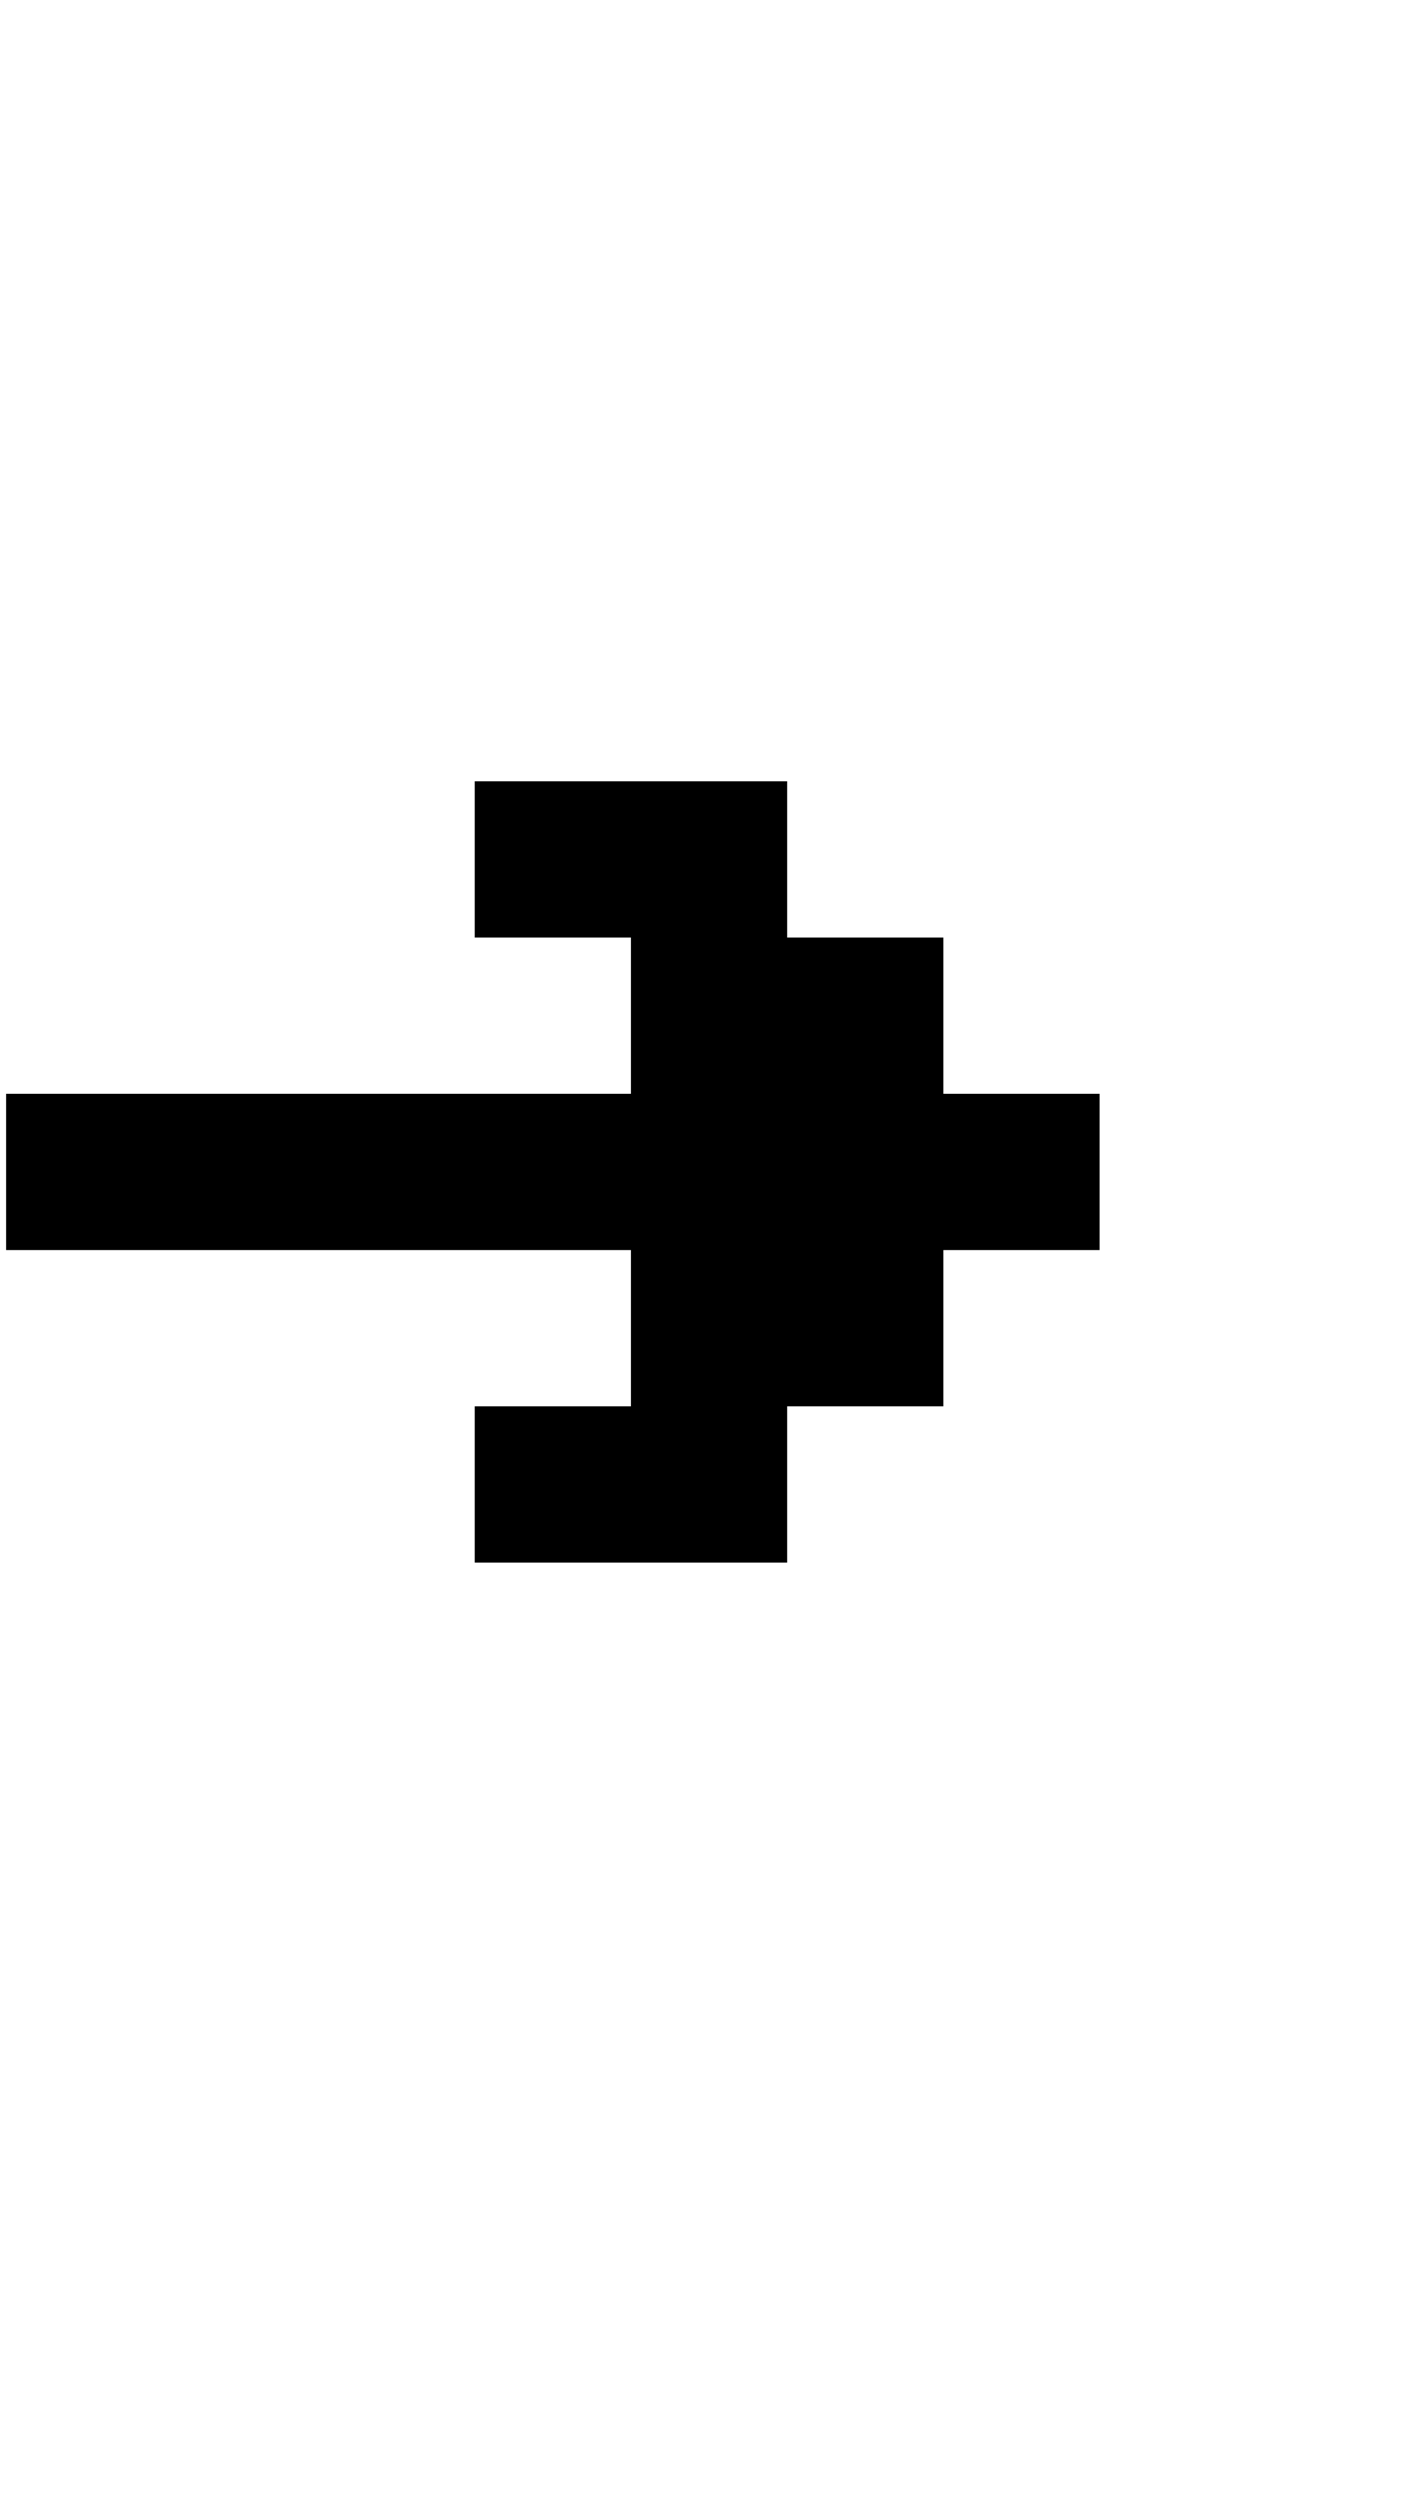 <?xml version="1.0" standalone="no"?>
<!DOCTYPE svg PUBLIC "-//W3C//DTD SVG 1.1//EN" "http://www.w3.org/Graphics/SVG/1.1/DTD/svg11.dtd" >
<svg xmlns="http://www.w3.org/2000/svg" xmlns:xlink="http://www.w3.org/1999/xlink" version="1.1" viewBox="-10 0 2314 4096">
   <path fill="currentColor"
d="M768 1280h512v256h256v256h256v256h-256v256h-256v256h-512v-256h256v-256h-1024v-256h1024v-256h-256v-256z" />
</svg>
